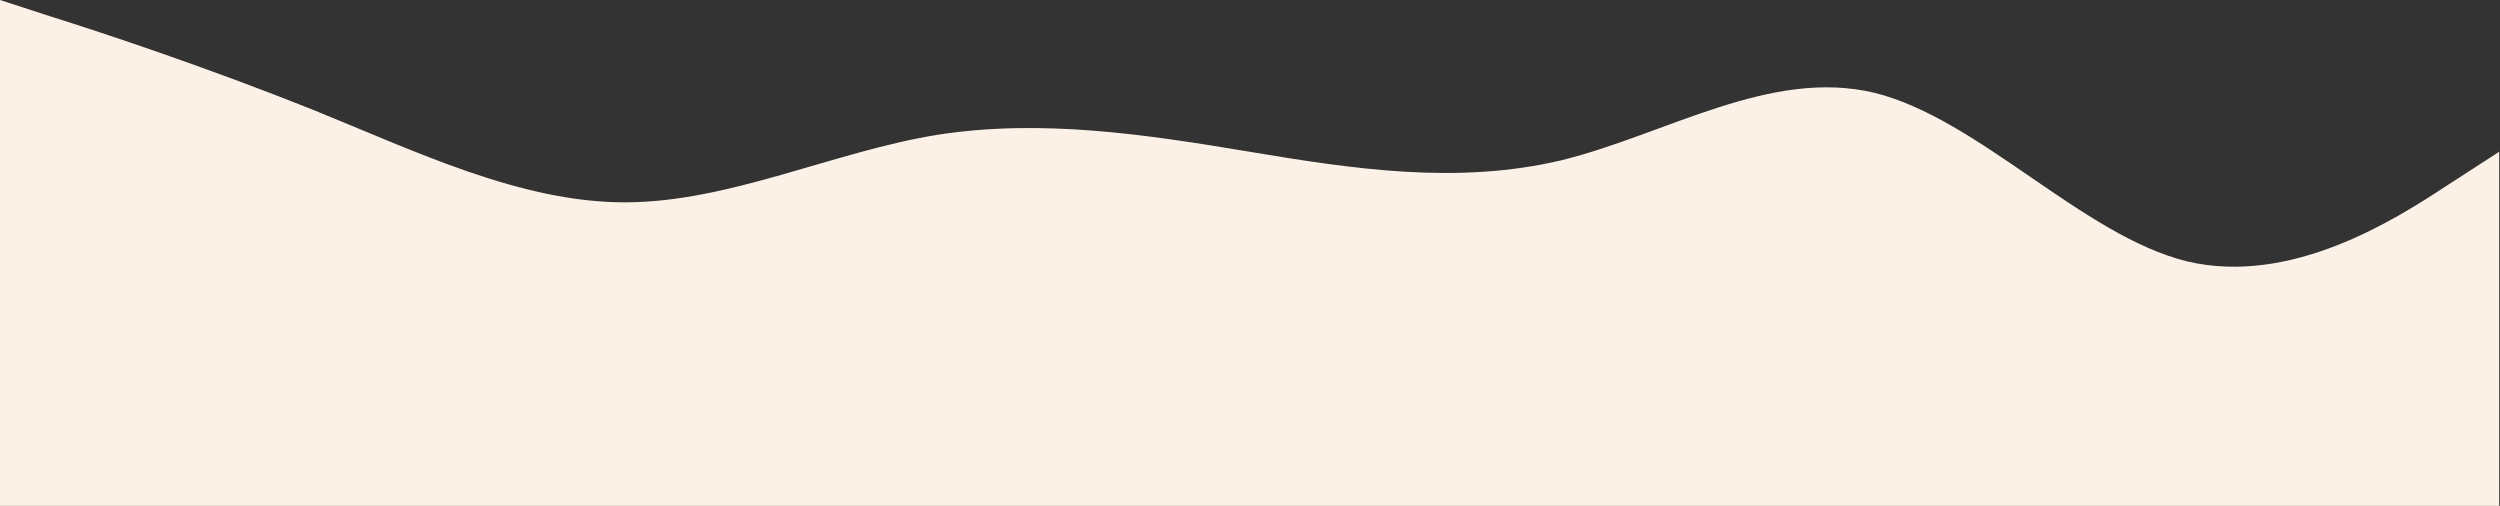 <svg width="2649" height="536" viewBox="0 0 2649 536" fill="none" xmlns="http://www.w3.org/2000/svg">
<rect x="0" y="0" width="2649" height="536" fill="#333333" stroke="none"/>
<path d="M0 0L55.169 17.922C110.338 35.175 220.677 72.025 331.015 116.077C441.354 160.8 551.693 214.4 662.031 214.4C772.37 214.4 882.708 160.8 993.047 142.878C1103.39 125.625 1213.72 142.375 1324.06 160.8C1434.4 179.225 1544.74 195.975 1655.07 169.677C1765.42 142.375 1875.76 72.025 1986.1 98.323C2096.43 125.625 2206.77 249.575 2317.11 276.878C2427.45 303.175 2537.78 232.825 2592.96 196.477L2648.13 160.8V536H2592.96C2537.78 536 2427.45 536 2317.11 536C2206.77 536 2096.43 536 1986.1 536C1875.76 536 1765.42 536 1655.07 536C1544.74 536 1434.4 536 1324.06 536C1213.72 536 1103.39 536 993.047 536C882.708 536 772.37 536 662.031 536C551.693 536 441.354 536 331.015 536C220.677 536 110.338 536 55.169 536H0V0Z" fill="#FBF1E6"/>
</svg>
